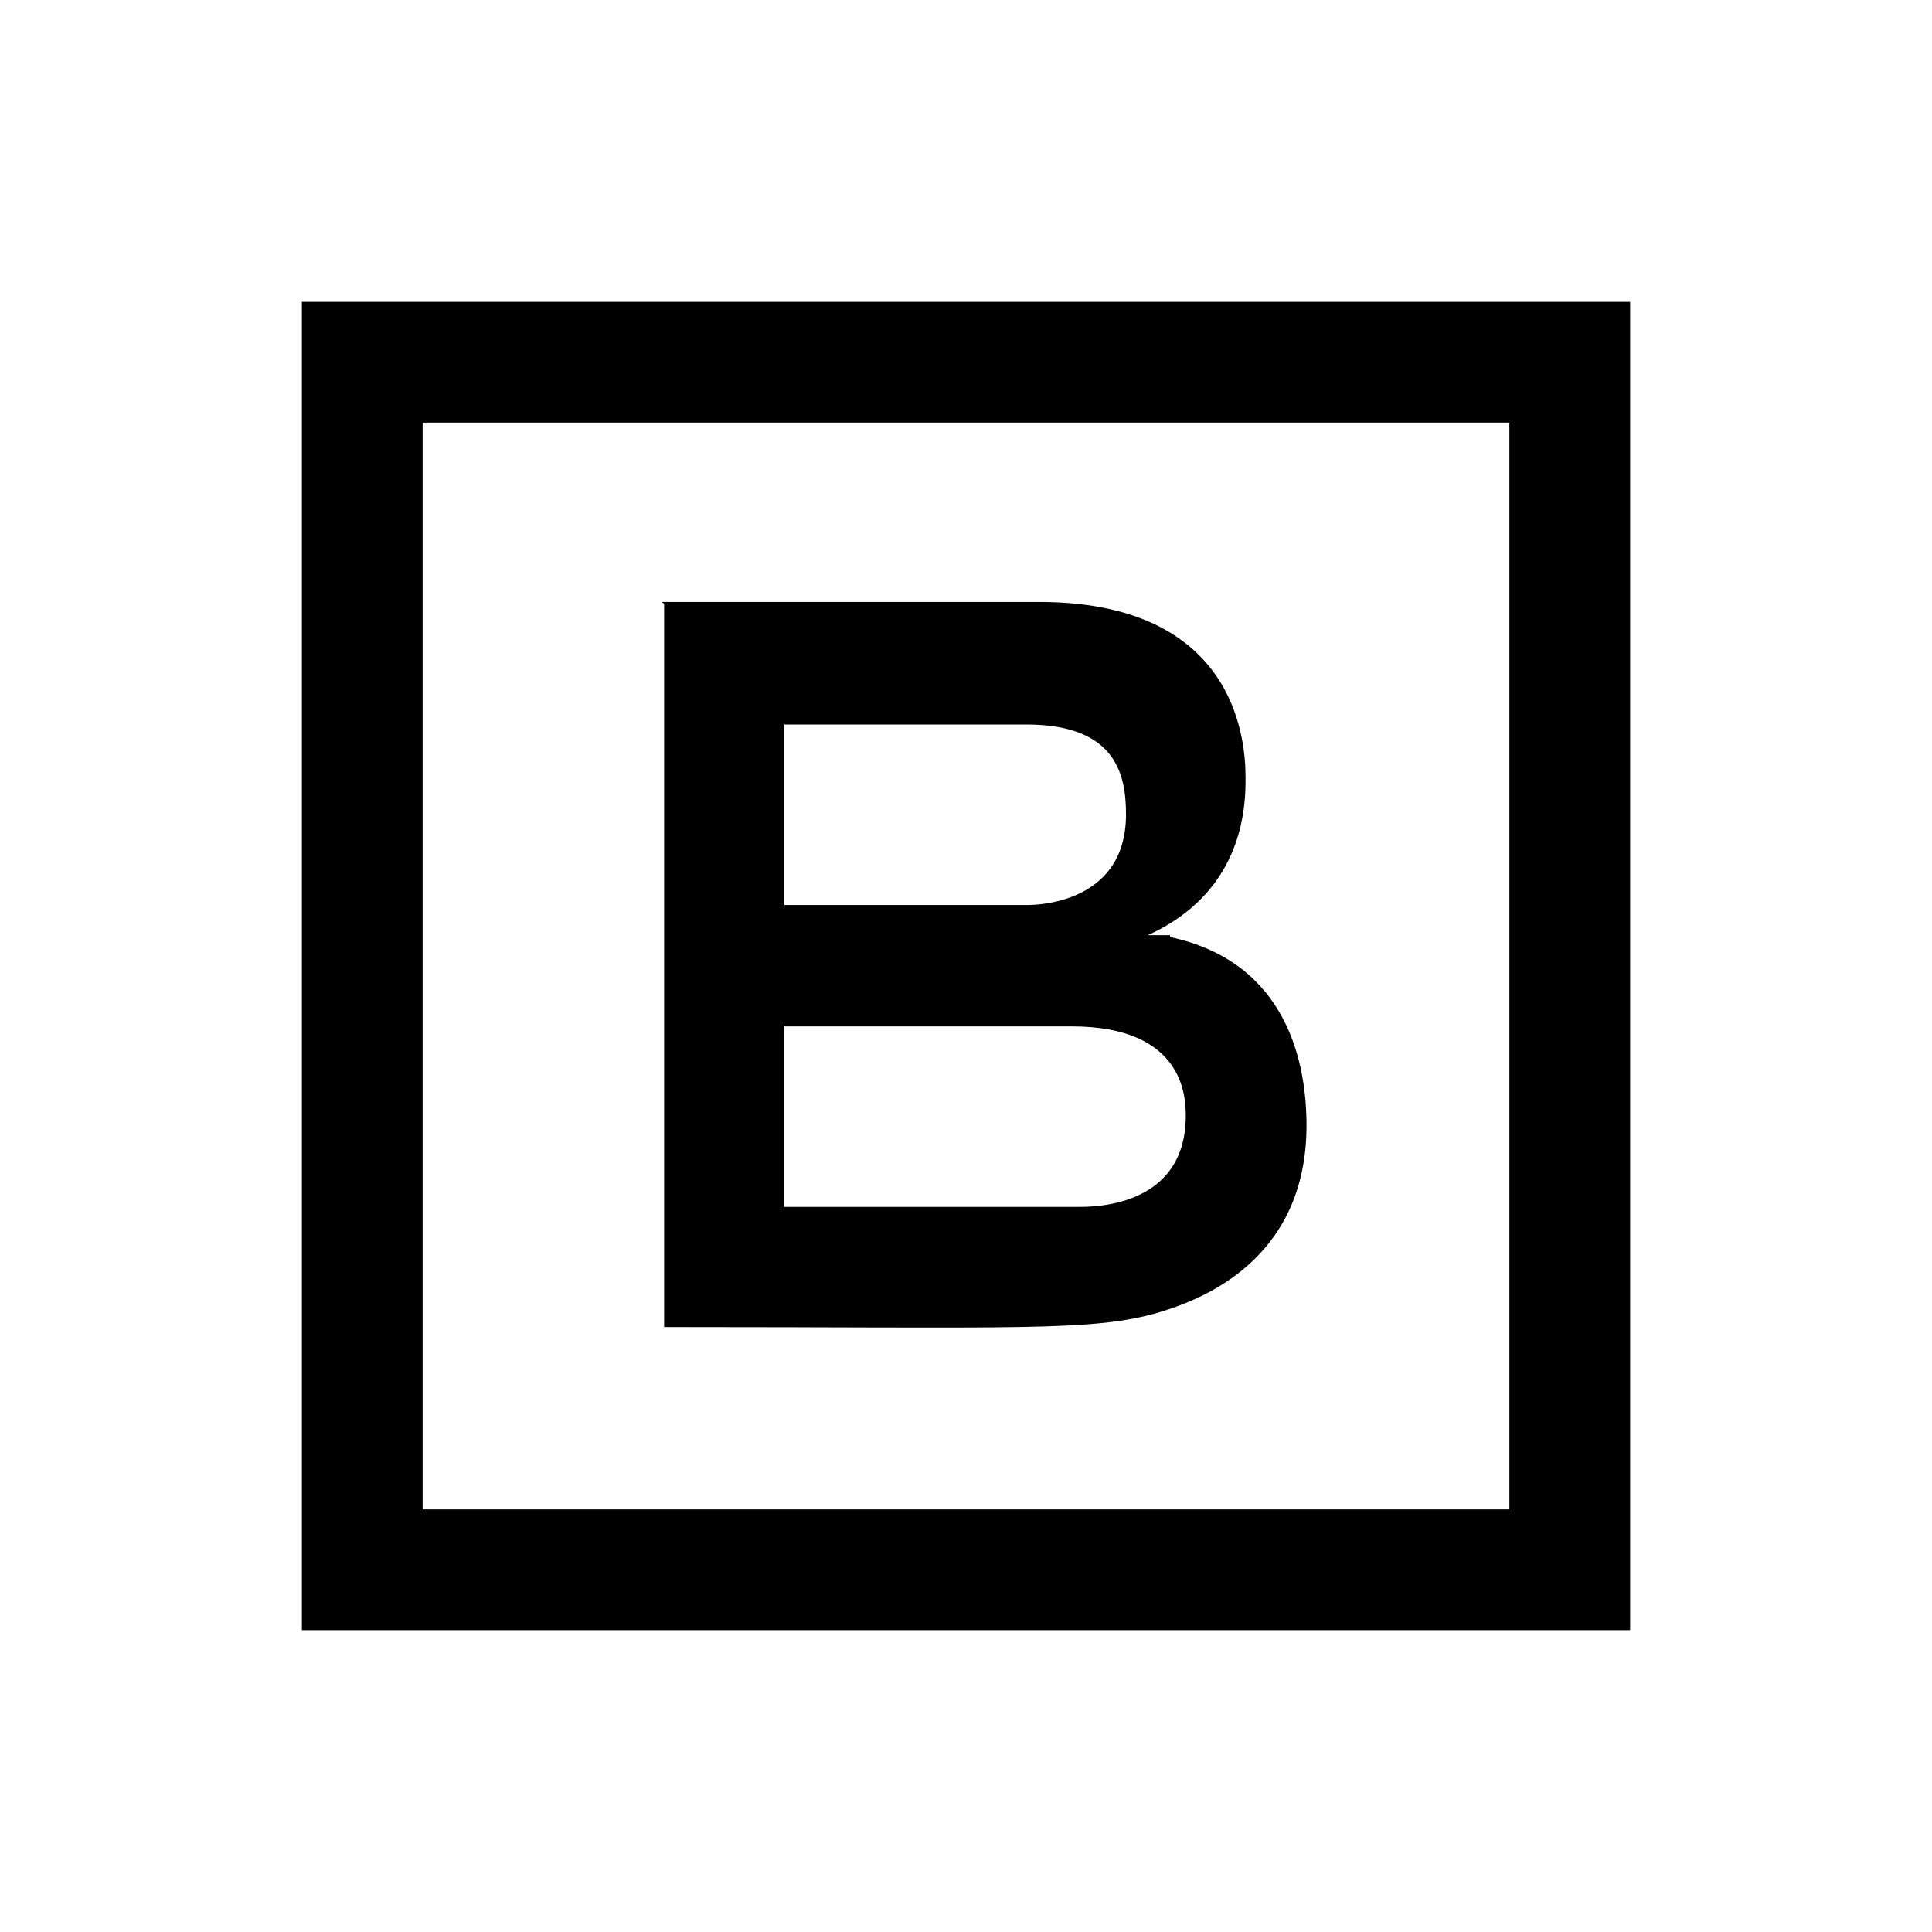 <svg viewBox="0 0 32 32" xmlns="http://www.w3.org/2000/svg"><path d="M5 5v22h22V5H5Zm2 2h18v18H7V7Zm4 3v5.5 6.48c5.93 0 7.11.08 8.22-.25 .65-.2 2.42-.84 2.42-3.09 0-1-.3-2.7-2.26-3.12v-.03h-.37c1-.45 1.62-1.3 1.62-2.55 0-.33.08-2.97-3.42-2.97h-6.25Zm2 2h4c1.5 0 1.65.85 1.65 1.49 0 1.55-1.63 1.5-1.66 1.5h-4v-3Zm0 5h4.75c1.86 0 1.89 1.17 1.89 1.48 0 1.56-1.62 1.51-1.81 1.51h-4.85v-3Z"/></svg>